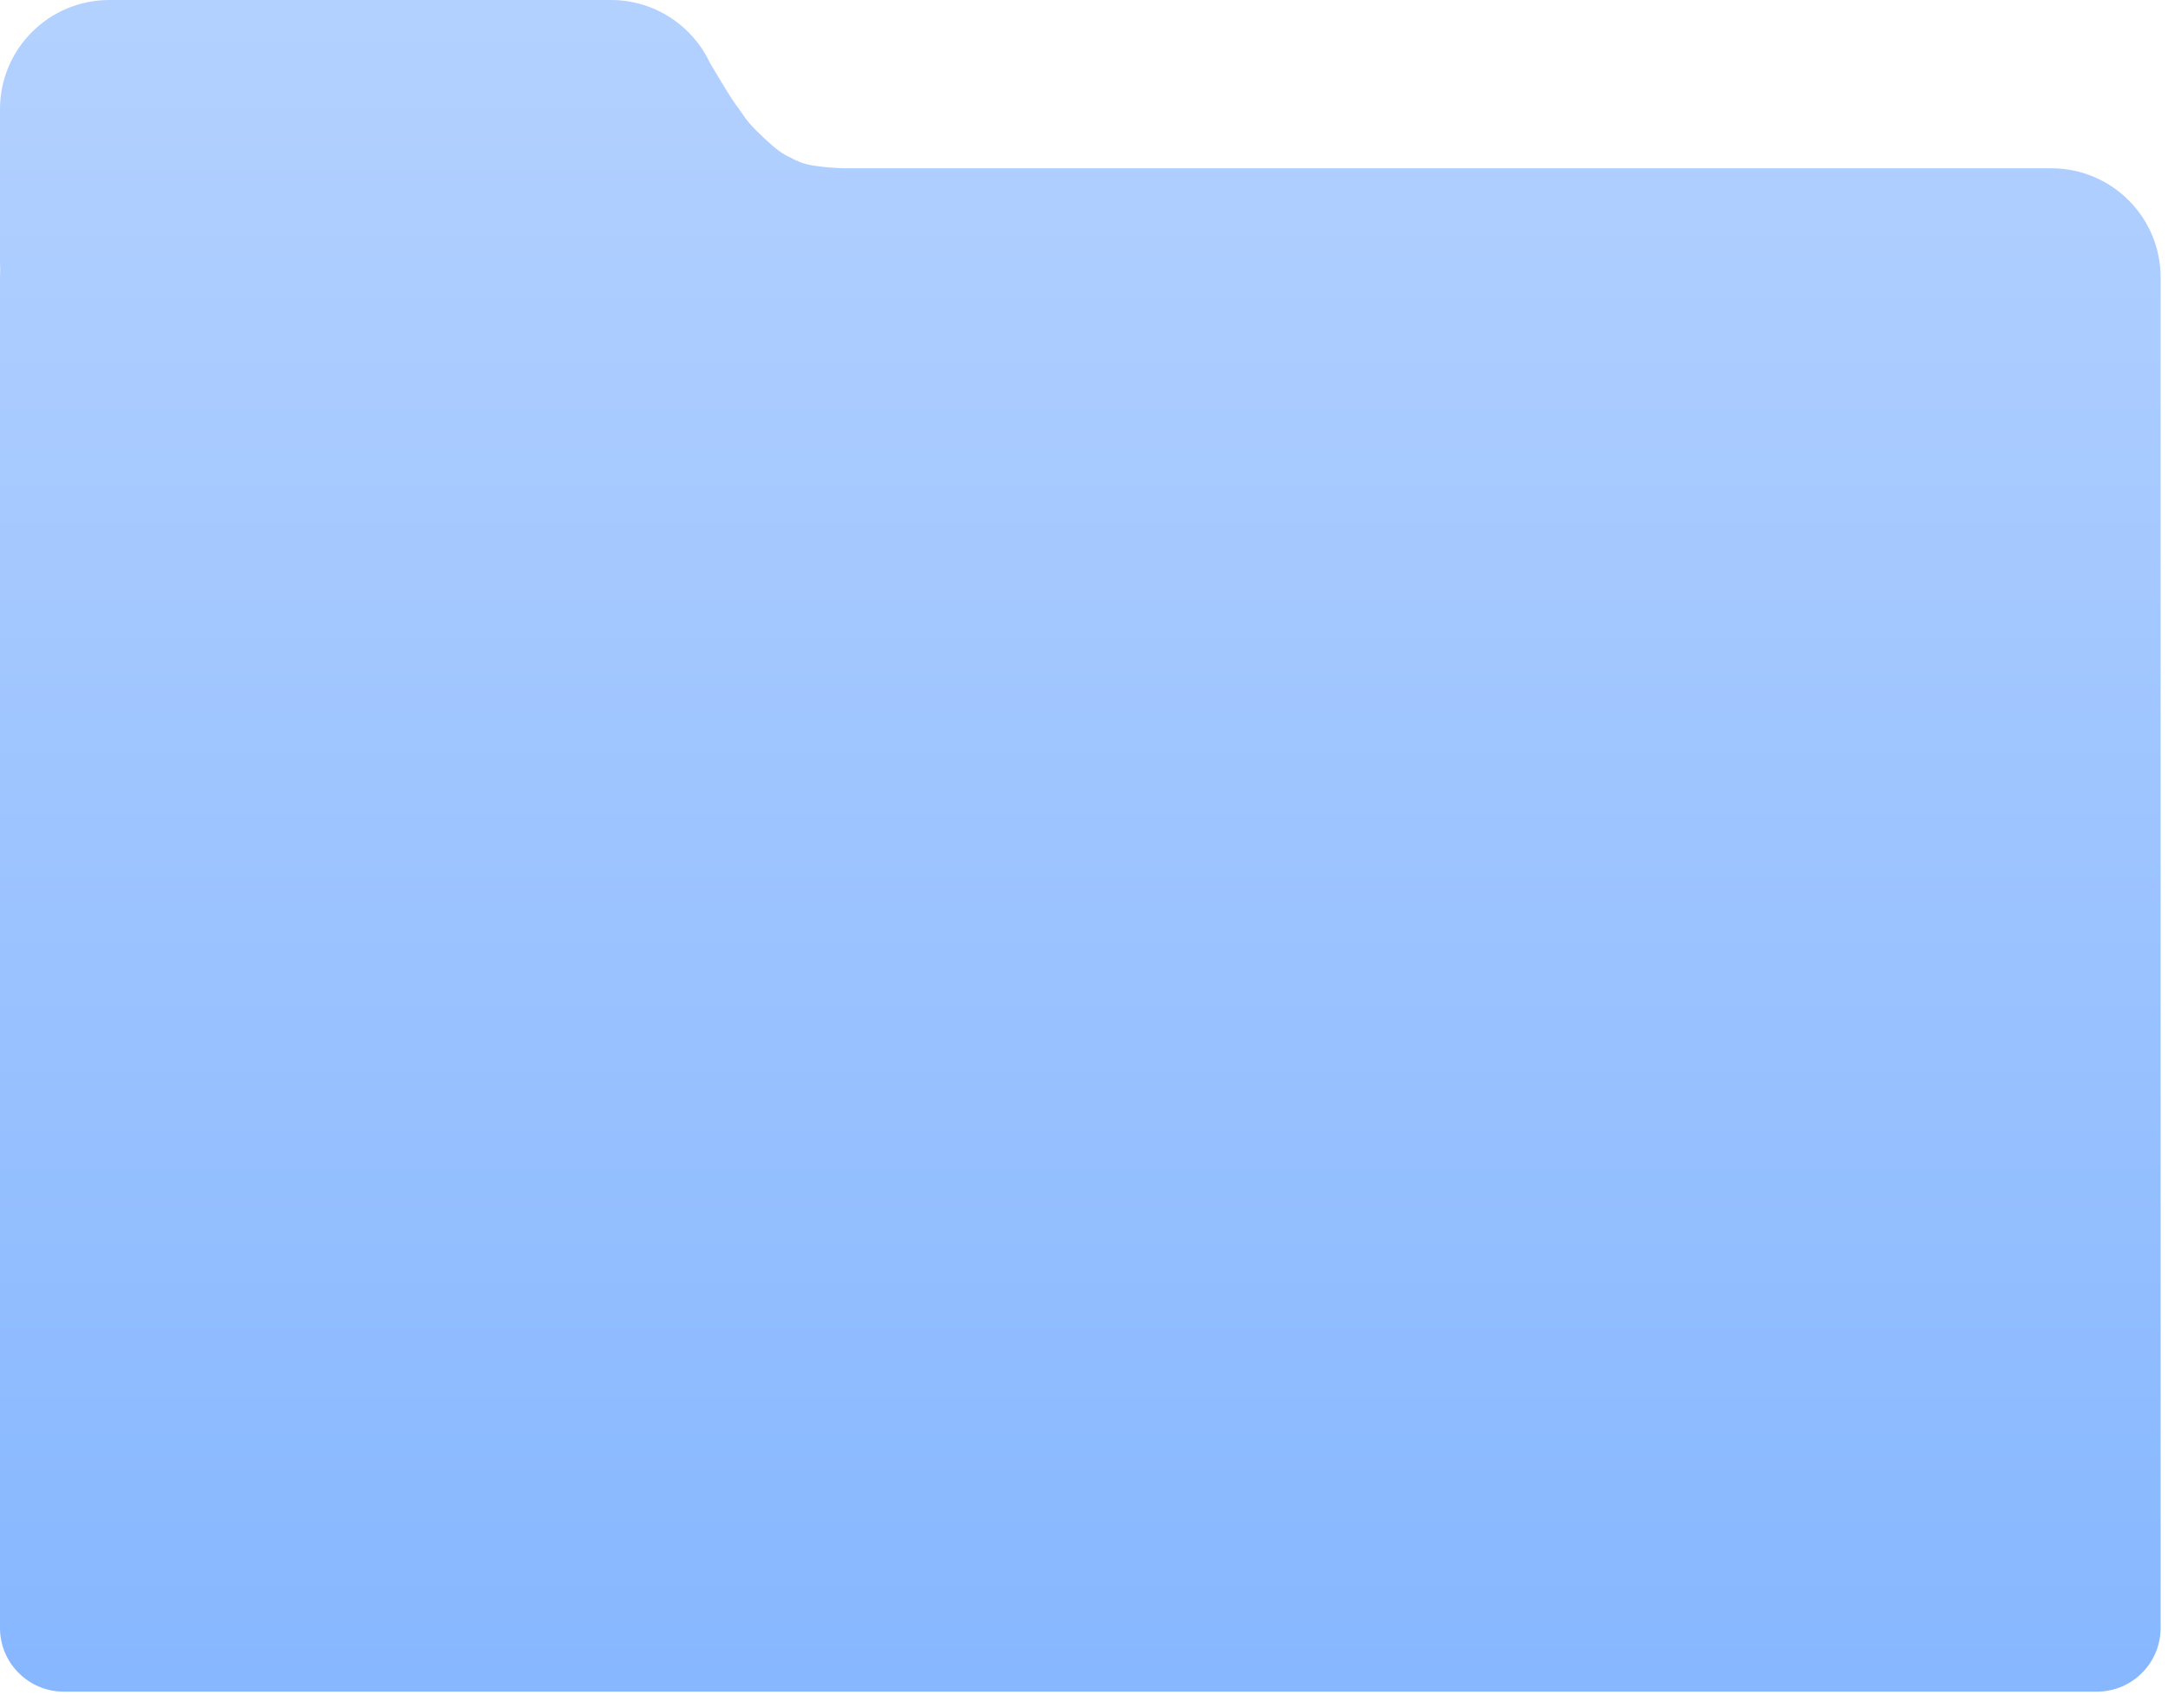 <svg xmlns="http://www.w3.org/2000/svg" width="99" height="78" viewBox="0 0 99 78">
  <defs>
    <linearGradient id="folder-blue-a" x1="50%" x2="50%" y1="0%" y2="100%">
      <stop offset="0%" stop-color="#B3D1FF"/>
      <stop offset="100%" stop-color="#87B7FF"/>
    </linearGradient>
  </defs>
  <path fill="url(#folder-blue-a)" fill-rule="evenodd" d="M838.669,104.685 C841.426,104.685 843.663,106.917 843.663,109.671 L843.663,140.305 L843.663,171.356 C843.663,172.962 842.359,174.265 840.751,174.265 L747.913,174.265 C746.306,174.265 745,172.962 745,171.356 L745,140.305 L745,109.671 C745,109.561 745.004,109.451 745.011,109.342 C745.004,109.233 745,109.123 745,109.013 L745,101.985 C745,99.231 747.236,97 749.995,97 L772.893,97 C774.897,97 776.624,98.176 777.42,99.875 C777.422,99.861 778.263,101.333 778.633,101.826 C779.056,102.39 779.021,102.478 779.76,103.183 C780.576,103.96 780.776,104.042 781.152,104.227 C781.303,104.302 781.609,104.475 782.094,104.556 C782.571,104.636 783.143,104.671 783.474,104.685 L838.669,104.685 Z" transform="translate(-745 -97)"/>
</svg>
